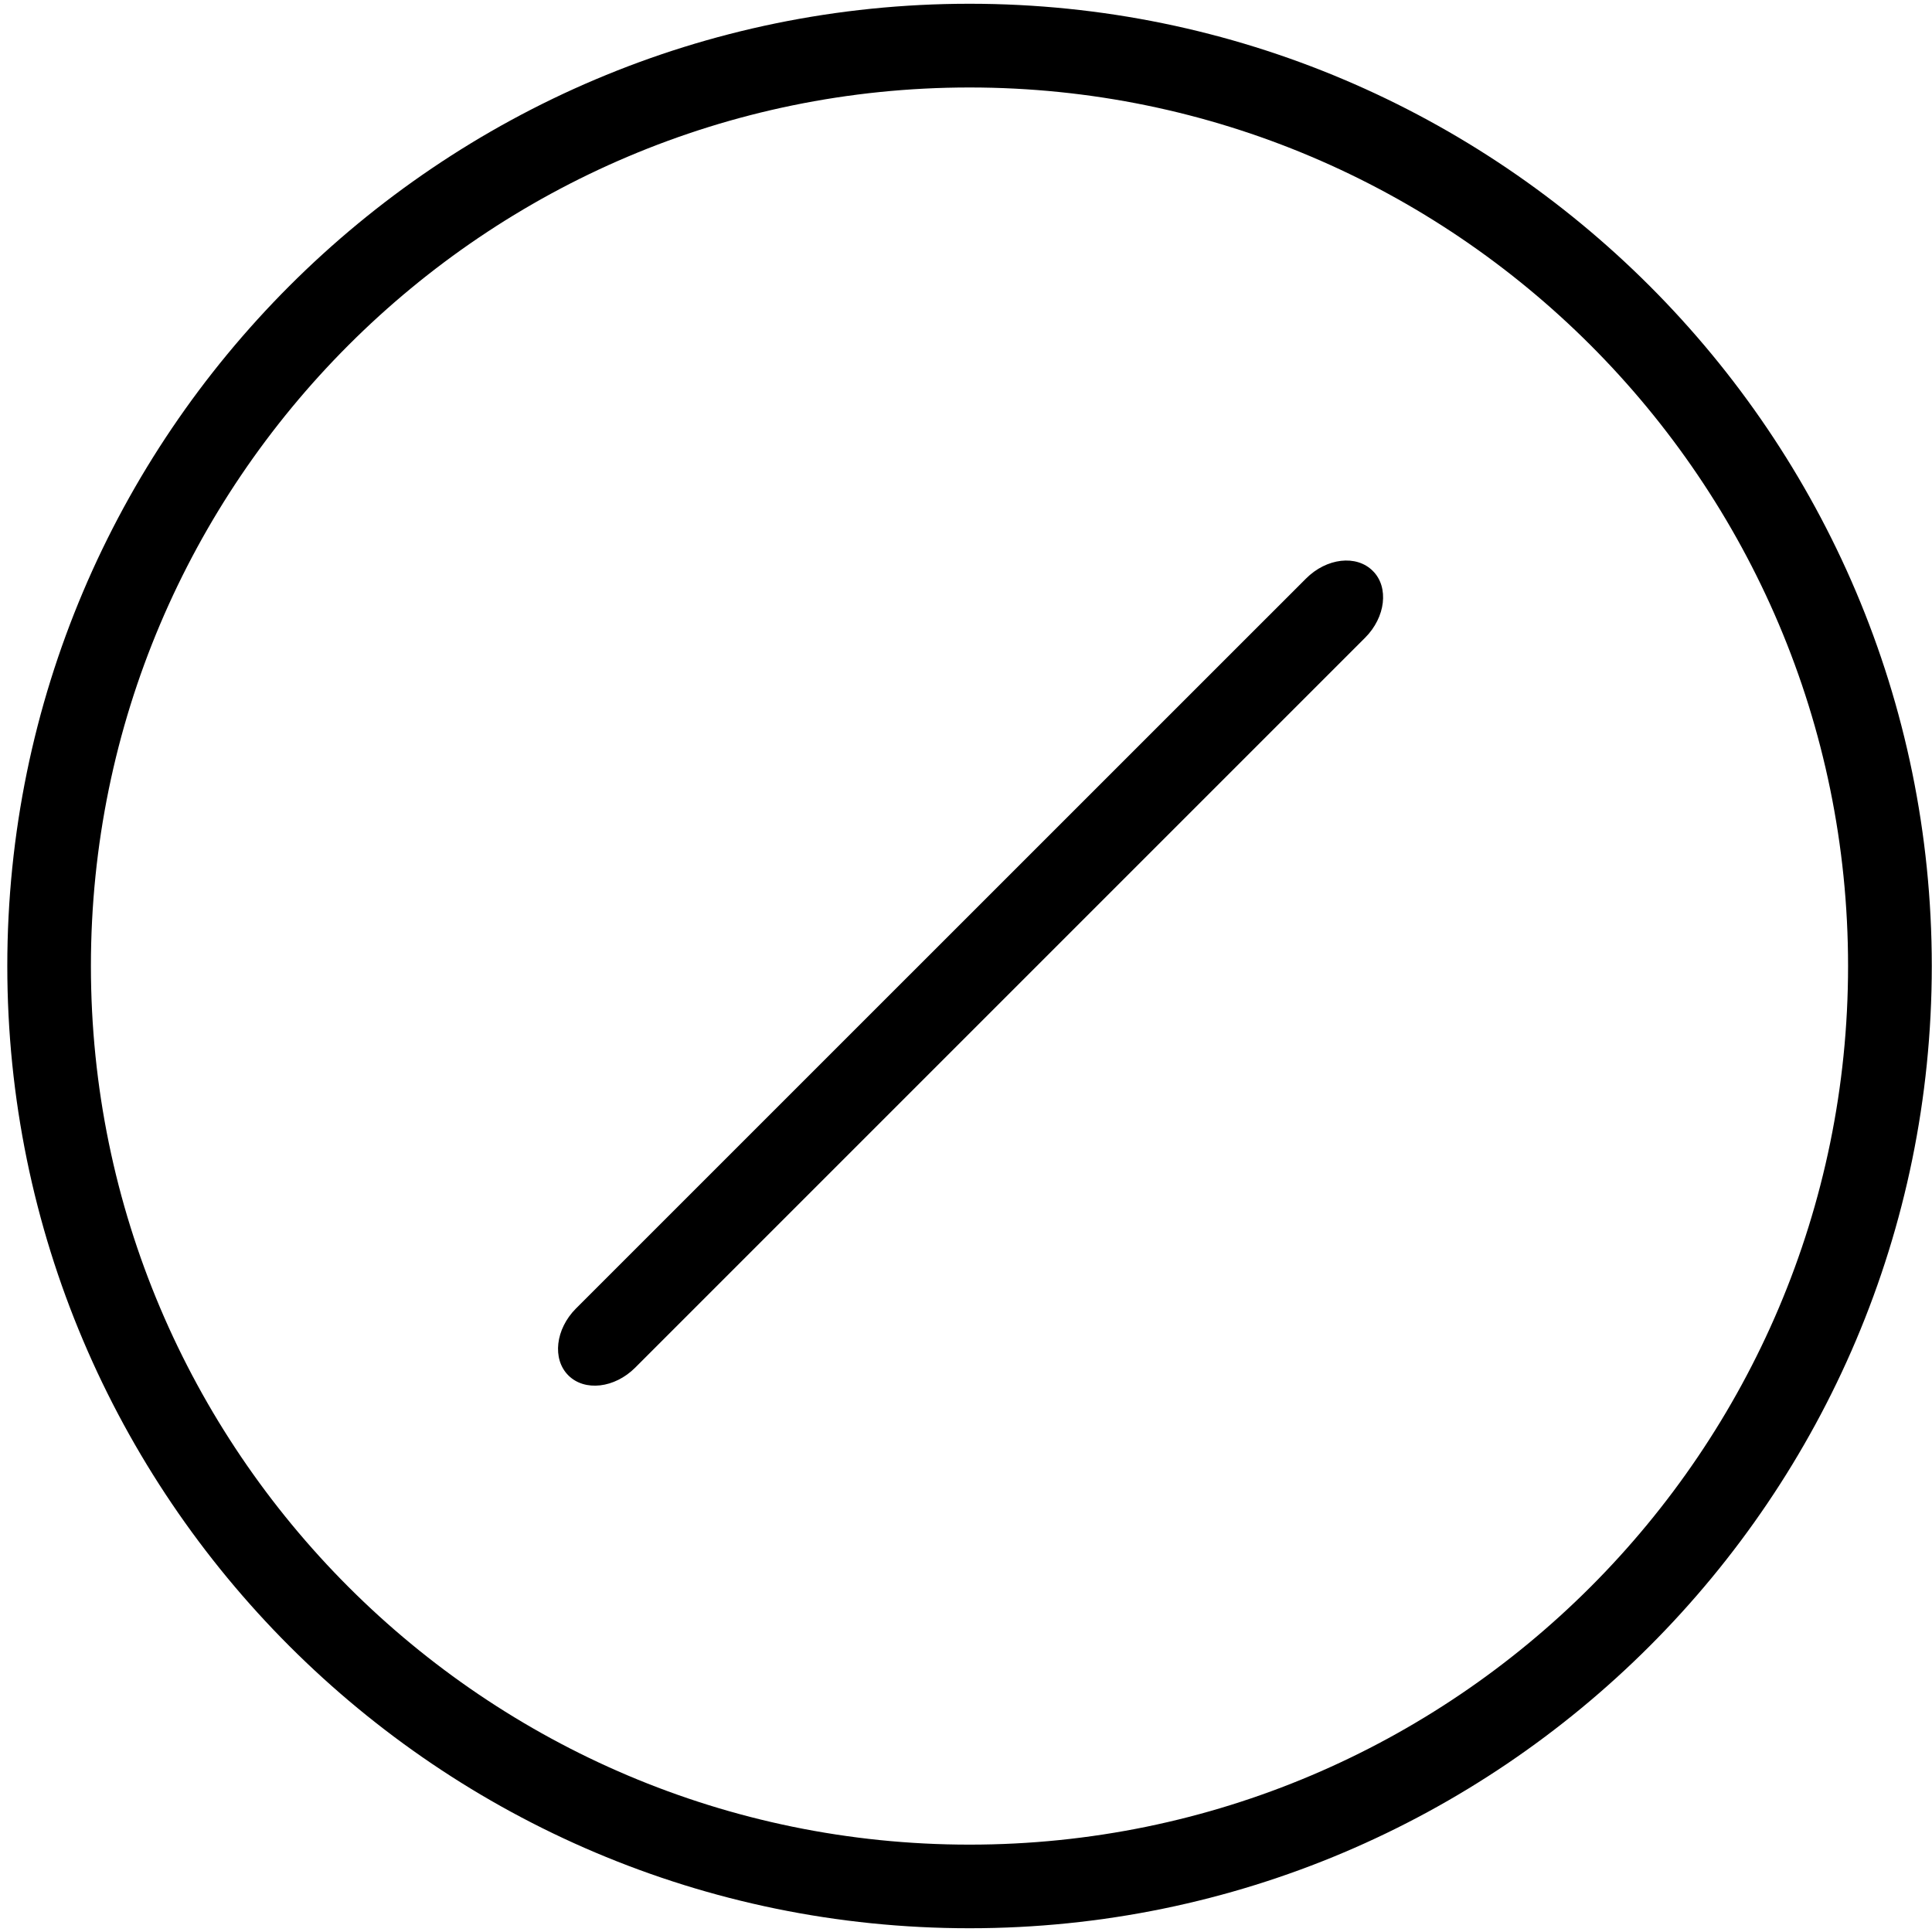 <svg width="18" height="18" viewBox="0 0 18 18" fill="none" xmlns="http://www.w3.org/2000/svg">
<g clip-path="url(#clip0_377_861)">
<path d="M9.033 17.965C4.089 17.965 0.068 13.944 0.068 9C0.068 4.057 4.089 0.035 9.033 0.035C13.976 0.035 17.998 4.057 17.998 9C17.998 13.944 13.976 17.965 9.033 17.965ZM9.033 0.815C4.519 0.815 0.847 4.487 0.847 9C0.847 13.514 4.519 17.186 9.033 17.186C13.546 17.186 17.218 13.514 17.218 9C17.218 4.487 13.546 0.815 9.033 0.815Z" fill="black"/>
<path d="M12.883 5.616C12.87 5.728 12.814 5.846 12.718 5.942L5.918 12.742C5.726 12.934 5.447 12.966 5.295 12.814C5.143 12.662 5.175 12.383 5.366 12.191L12.167 5.391C12.359 5.198 12.638 5.166 12.79 5.319C12.867 5.395 12.896 5.503 12.883 5.616Z" fill="black"/>
</g>
<defs>
<clipPath id="clip0_377_861">
<rect width="18" height="18" fill="white"/>
</clipPath>
</defs>
</svg>
